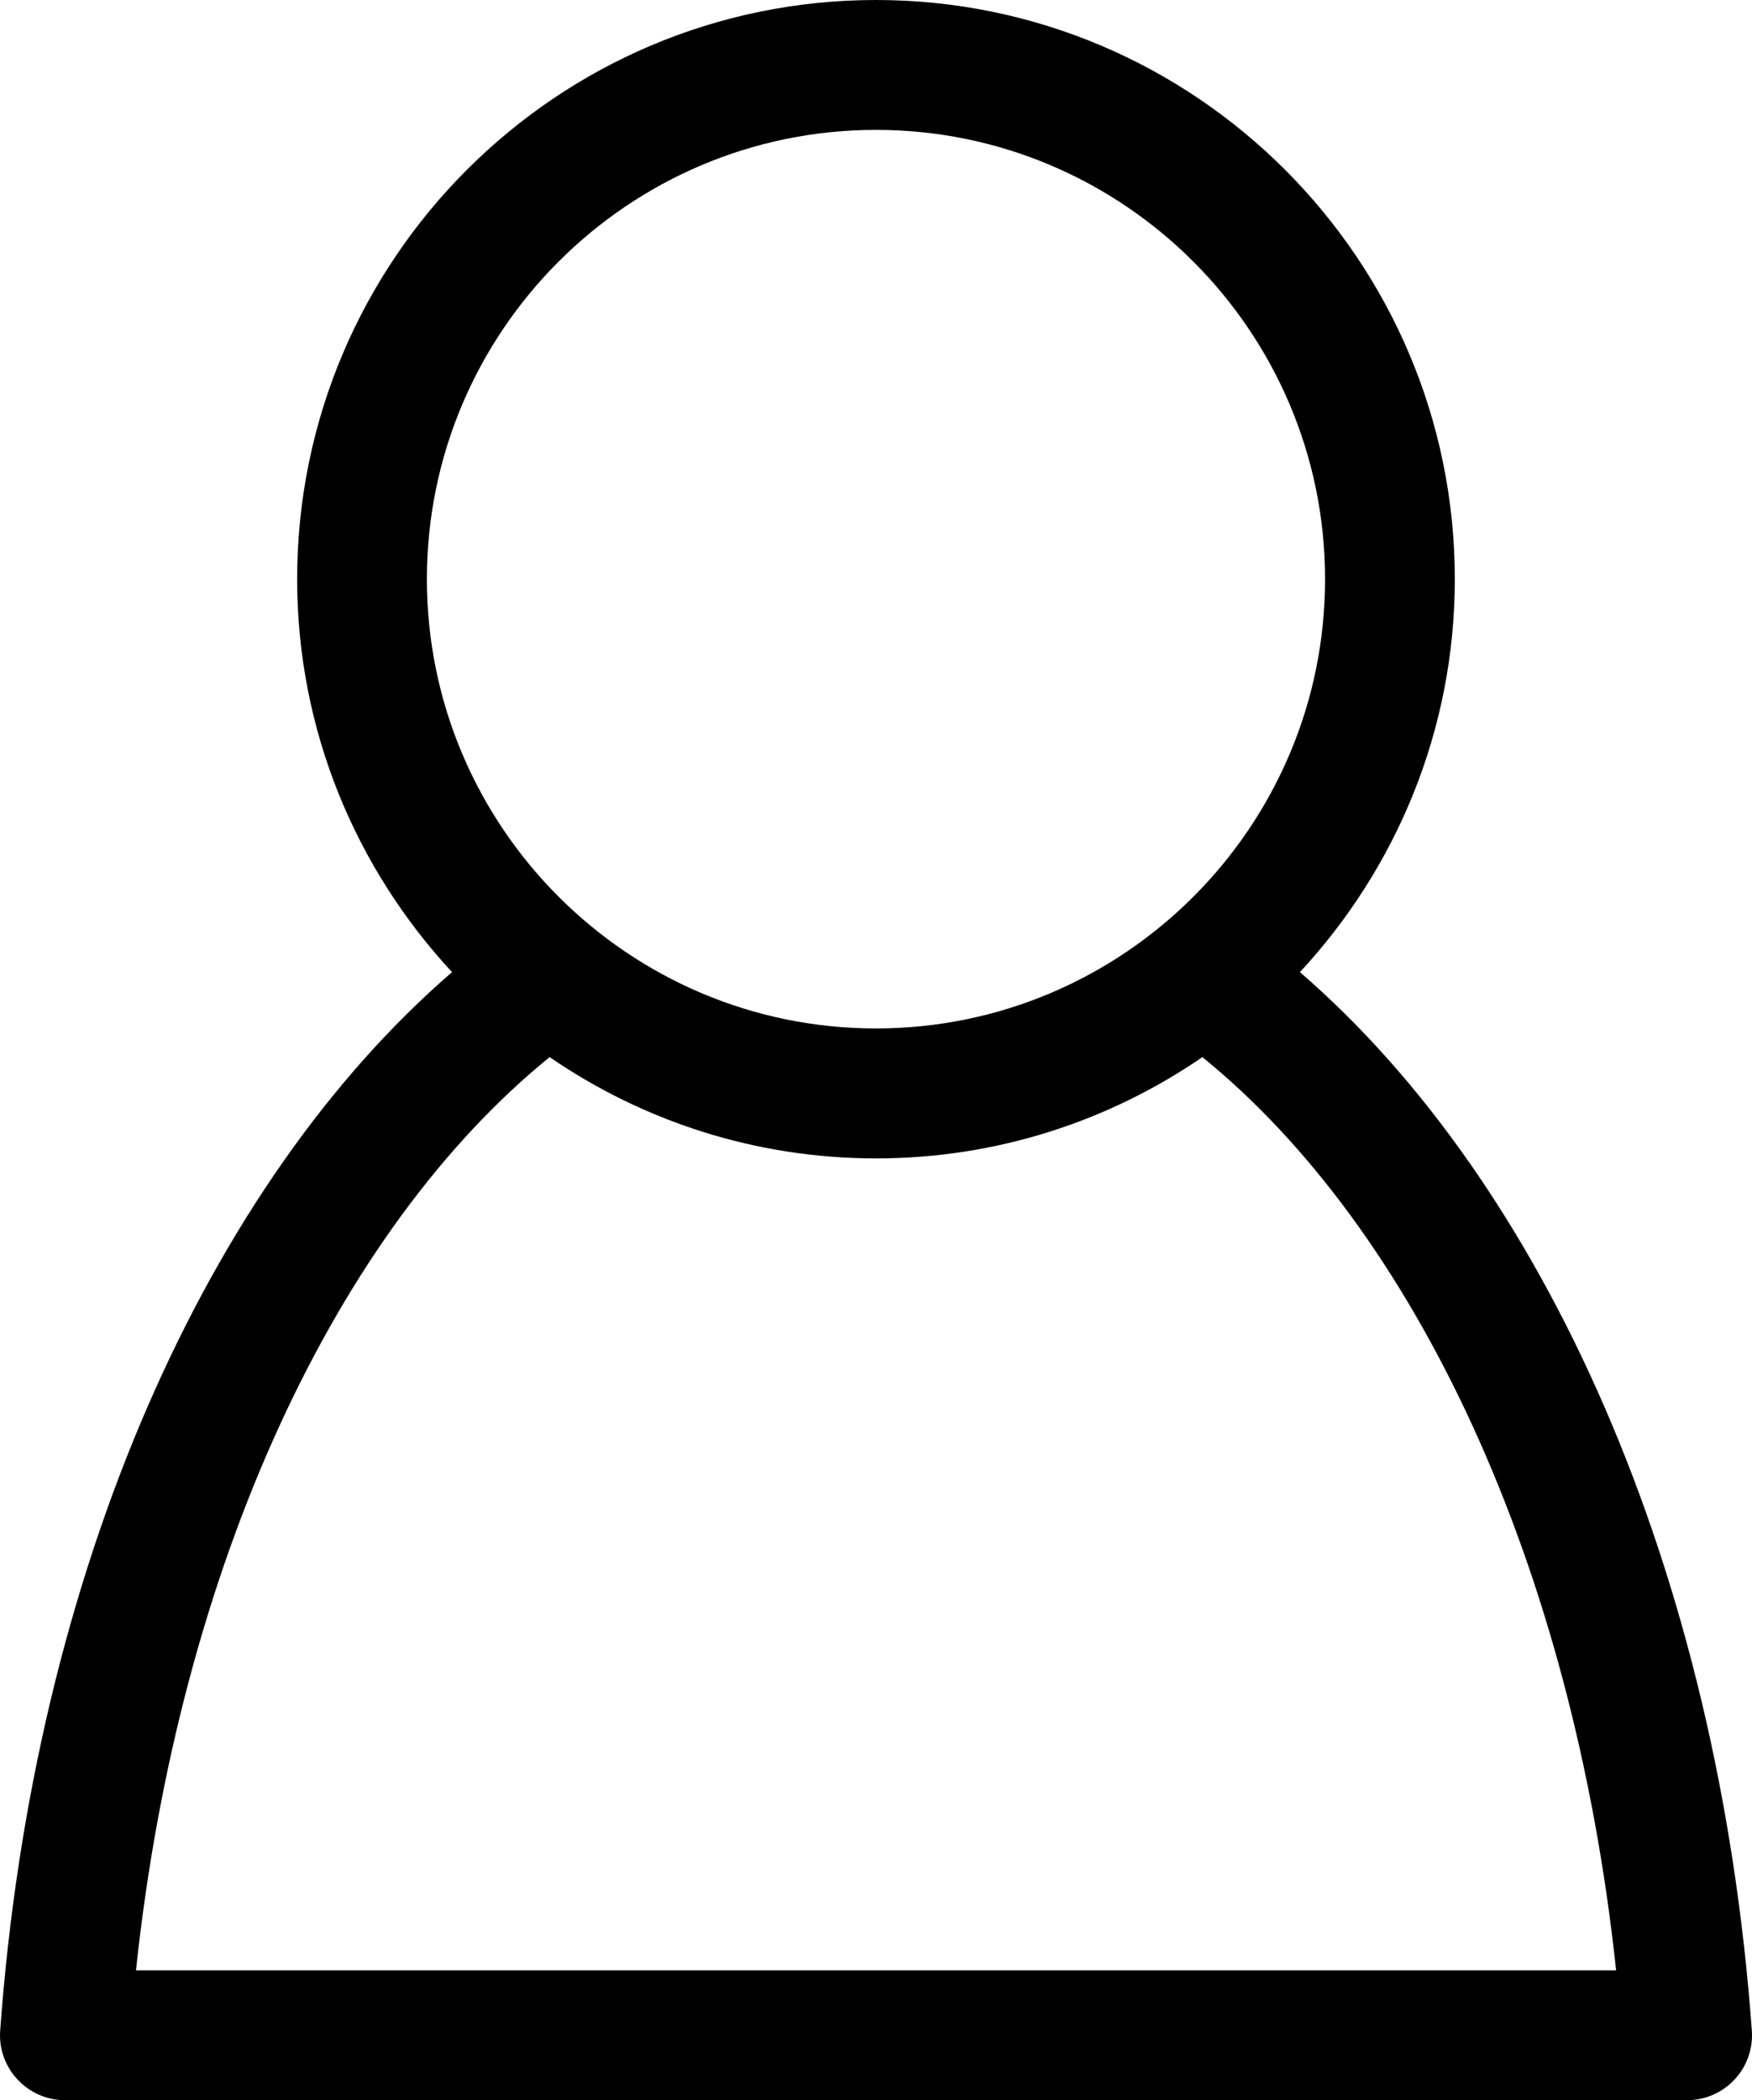 <?xml version="1.0" encoding="UTF-8" standalone="no"?>
<svg
   xmlns:dc="http://purl.org/dc/elements/1.1/"
   xmlns:cc="http://creativecommons.org/ns#"
   xmlns:rdf="http://www.w3.org/1999/02/22-rdf-syntax-ns#"
   xmlns:svg="http://www.w3.org/2000/svg"
   xmlns="http://www.w3.org/2000/svg"
   xmlns:sodipodi="http://sodipodi.sourceforge.net/DTD/sodipodi-0.dtd"
   xmlns:inkscape="http://www.inkscape.org/namespaces/inkscape"
   height="100"
   width="83.464"
   version="1.1"
   id="svg3490"
   inkscape:version="0.91 r13725"
   sodipodi:docname="user.svg">
  <title
     id="title3666">About Me</title>
  <defs
     id="defs3503" />
  <sodipodi:namedview
     pagecolor="#ffffff"
     bordercolor="#666666"
     borderopacity="1"
     objecttolerance="10"
     gridtolerance="10"
     guidetolerance="10"
     inkscape:pageopacity="0"
     inkscape:pageshadow="2"
     inkscape:window-width="1130"
     inkscape:window-height="634"
     id="namedview3501"
     showgrid="false"
     fit-margin-top="0"
     fit-margin-left="0"
     fit-margin-right="0"
     fit-margin-bottom="0"
     inkscape:zoom="7.375"
     inkscape:cx="9.7983452"
     inkscape:cy="16"
     inkscape:window-x="0"
     inkscape:window-y="0"
     inkscape:window-maximized="0"
     inkscape:current-layer="svg3490" />
  <g
     id="user"
     data-iconmelon="80 icons pack:cdfc0a94ed2dd5a94f21679c483e5602"
     transform="matrix(3.125,0,0,3.125,-8.269,0)">
    <g
       id="g3495">
      <g
         id="g3497">
        <path
           d="M 22.463,14.812 C 23.924,13.237 24.824,11.136 24.824,8.824 24.824,3.958 20.866,0 16,0 11.134,0 7.176,3.958 7.176,8.824 c 0,2.312 0.9,4.413 2.361,5.988 C 5.826,18.017 3.16,23.905 2.649,30.937 2.628,31.211 2.724,31.482 2.912,31.683 3.099,31.885 3.361,32 3.637,32 l 24.727,0 c 0.275,0 0.538,-0.115 0.726,-0.316 0.187,-0.201 0.282,-0.472 0.262,-0.746 C 28.84,23.905 26.174,18.018 22.463,14.812 M 16,1.979 c 3.774,0 6.846,3.071 6.846,6.846 0,3.775 -3.072,6.845 -6.846,6.845 -3.774,0 -6.846,-3.071 -6.846,-6.846 0,-3.775 3.072,-6.845 6.846,-6.845 M 4.719,30.021 c 0.66,-6.2 3.074,-11.292 6.306,-13.914 1.418,0.972 3.13,1.543 4.976,1.543 1.845,0 3.557,-0.571 4.975,-1.543 3.232,2.622 5.646,7.714 6.307,13.914 l -22.564,0 z"
           id="path3499"
           inkscape:connector-curvature="0" />
      </g>
    </g>
  </g>
</svg>
